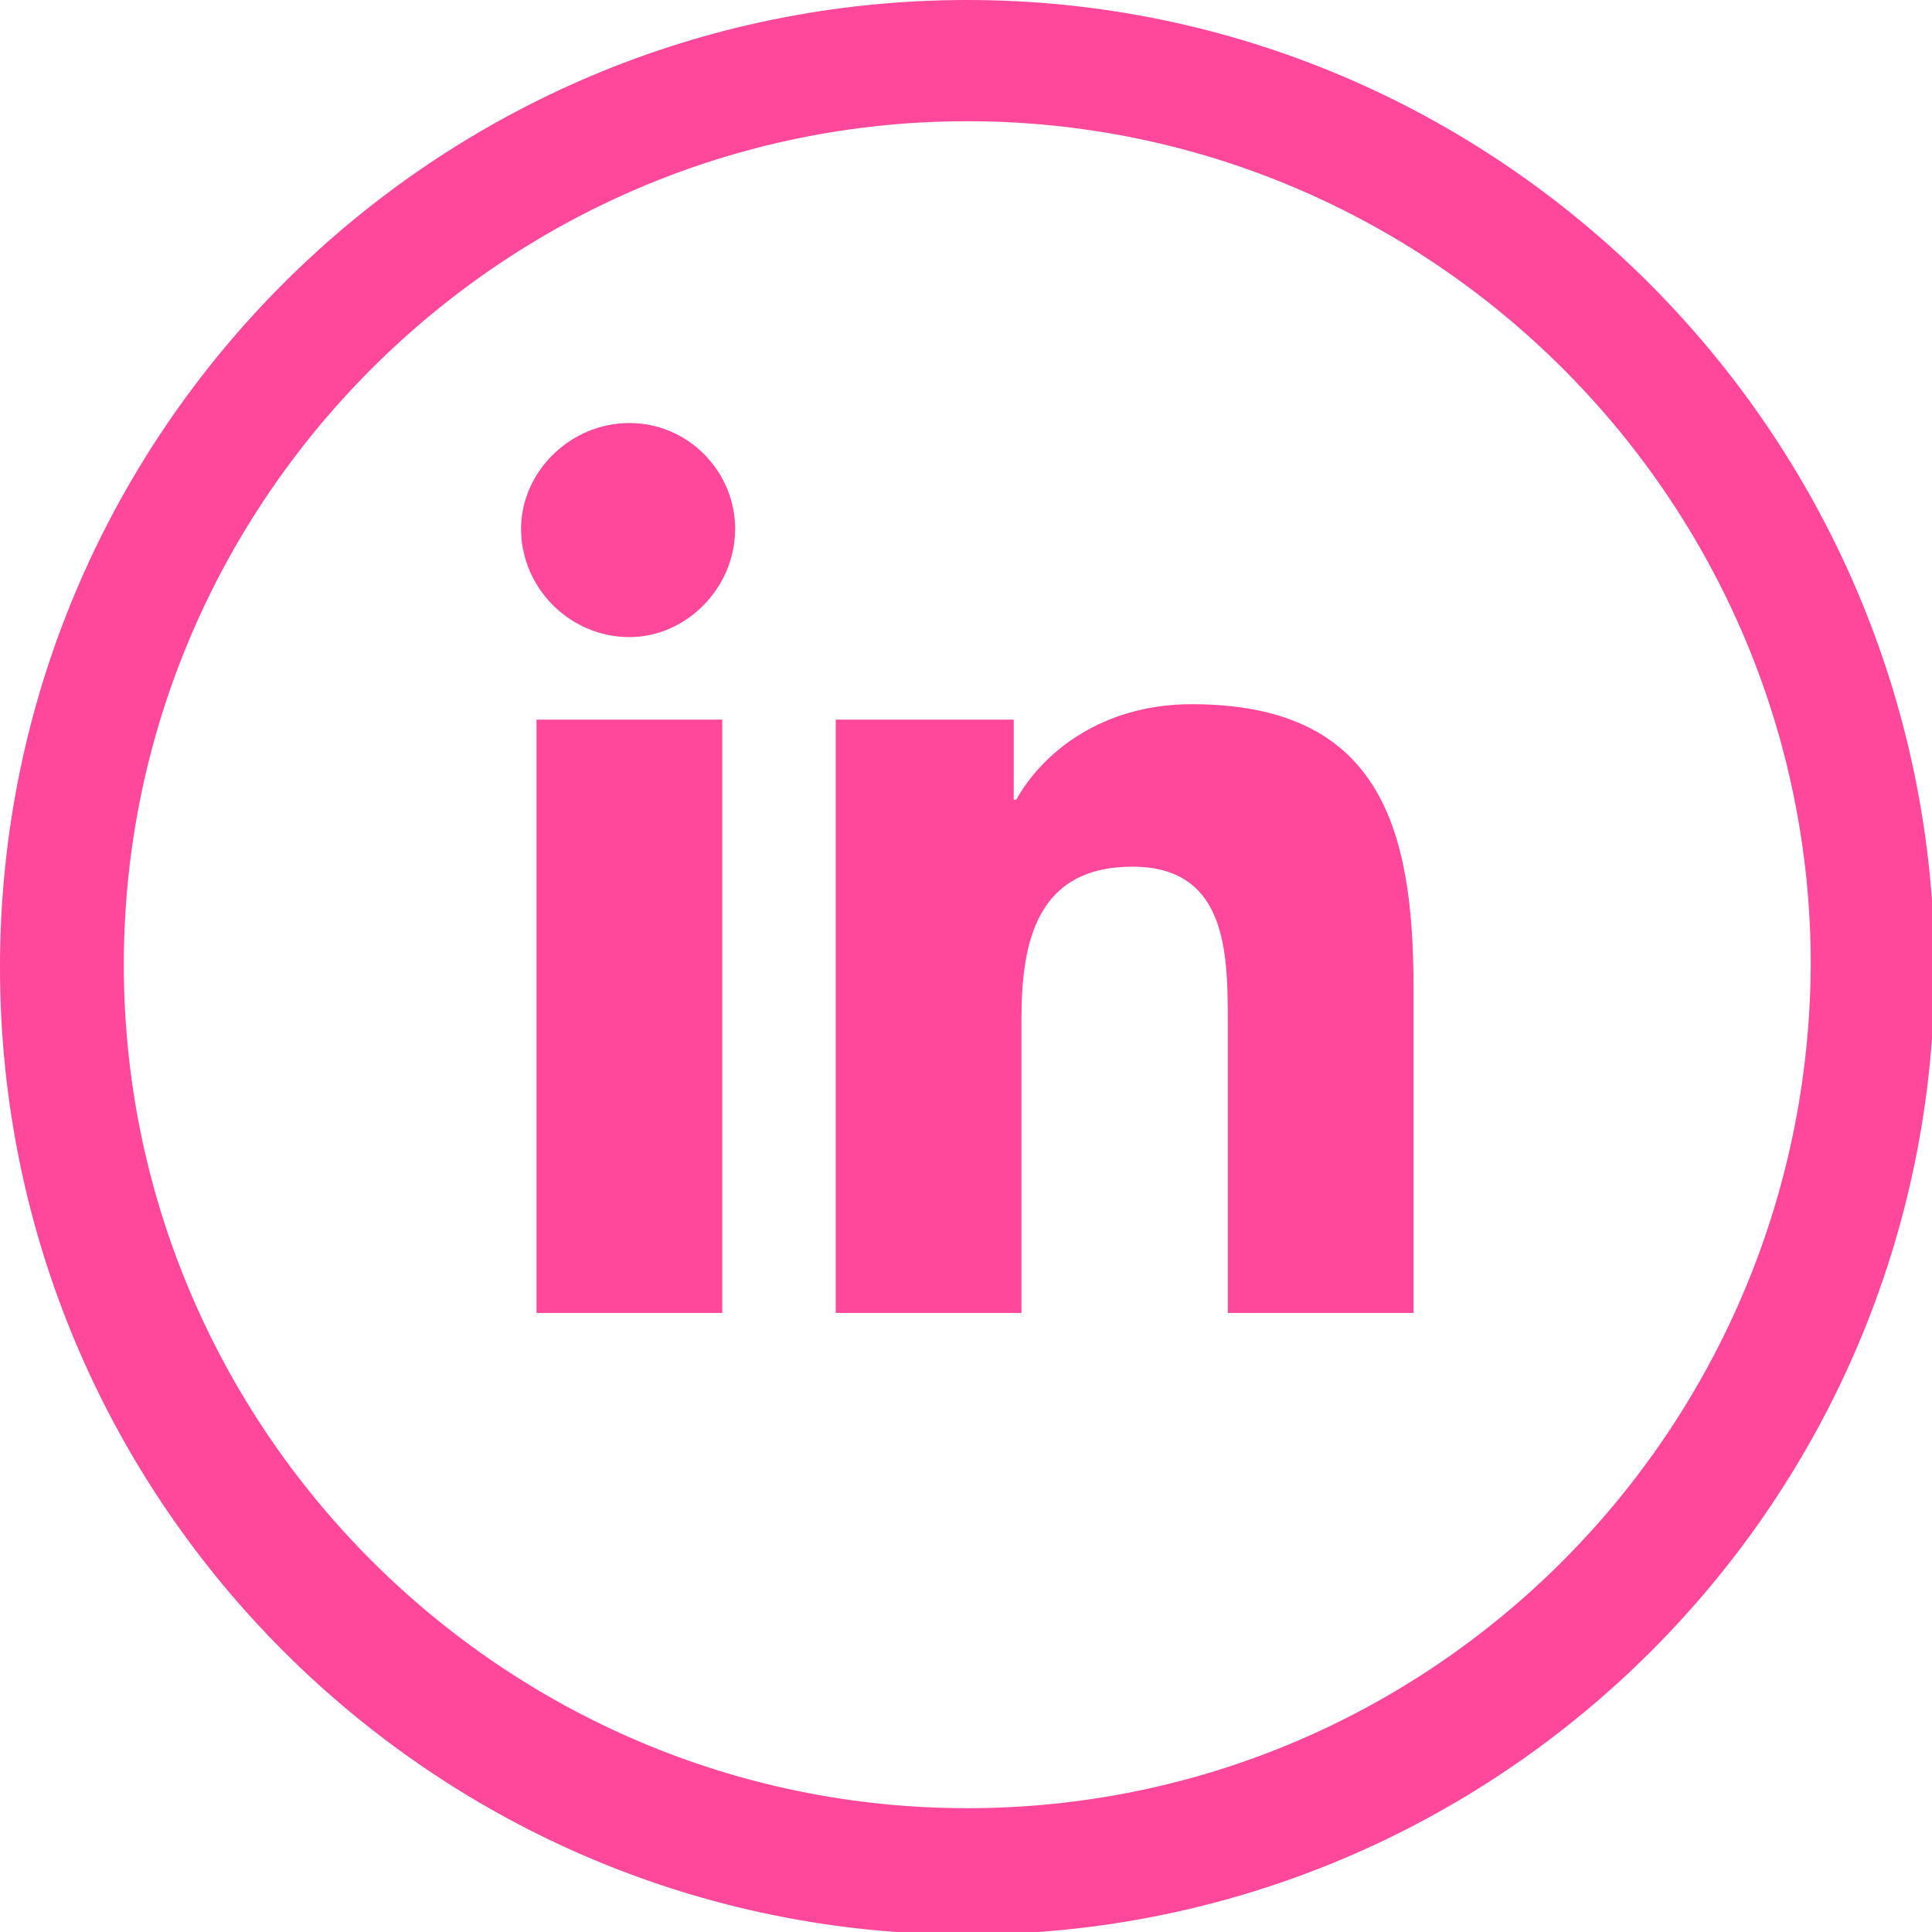 <svg width="47" height="47" viewBox="0 0 47 47" fill="none" xmlns="http://www.w3.org/2000/svg">
<g clip-path="url(#clip0_2530_420)">
<path d="M13.052 17.507H17.57V31.94H13.052V17.507ZM15.311 10.291C16.755 10.291 17.884 11.483 17.884 12.864C17.884 14.307 16.692 15.499 15.311 15.499C13.868 15.499 12.676 14.307 12.676 12.864C12.676 11.483 13.868 10.291 15.311 10.291ZM20.331 31.94H24.849V24.786C24.849 22.904 25.226 21.084 27.548 21.084C29.869 21.084 29.869 23.218 29.869 24.912V31.94H34.387V24.033C34.387 20.143 33.572 17.131 28.991 17.131C26.795 17.131 25.351 18.323 24.724 19.453H24.661V17.507H20.331V31.94Z" fill="#FF489B"/>
<path d="M23.531 0C10.542 0 0 10.542 0 23.531C0 36.521 10.542 47.063 23.531 47.063C36.521 47.063 47.063 36.521 47.063 23.531C47 10.542 36.458 0 23.531 0ZM23.531 43.988C12.236 43.988 3.012 34.764 3.012 23.469C3.012 12.174 12.236 2.949 23.531 2.949C34.826 2.949 44.051 12.174 44.051 23.469C43.988 34.826 34.826 43.988 23.531 43.988Z" fill="#FF489B"/>
</g>
<defs>
<clipPath id="clip0_2530_420">
<rect width="47" height="47" fill="white"/>
</clipPath>
</defs>
</svg>
